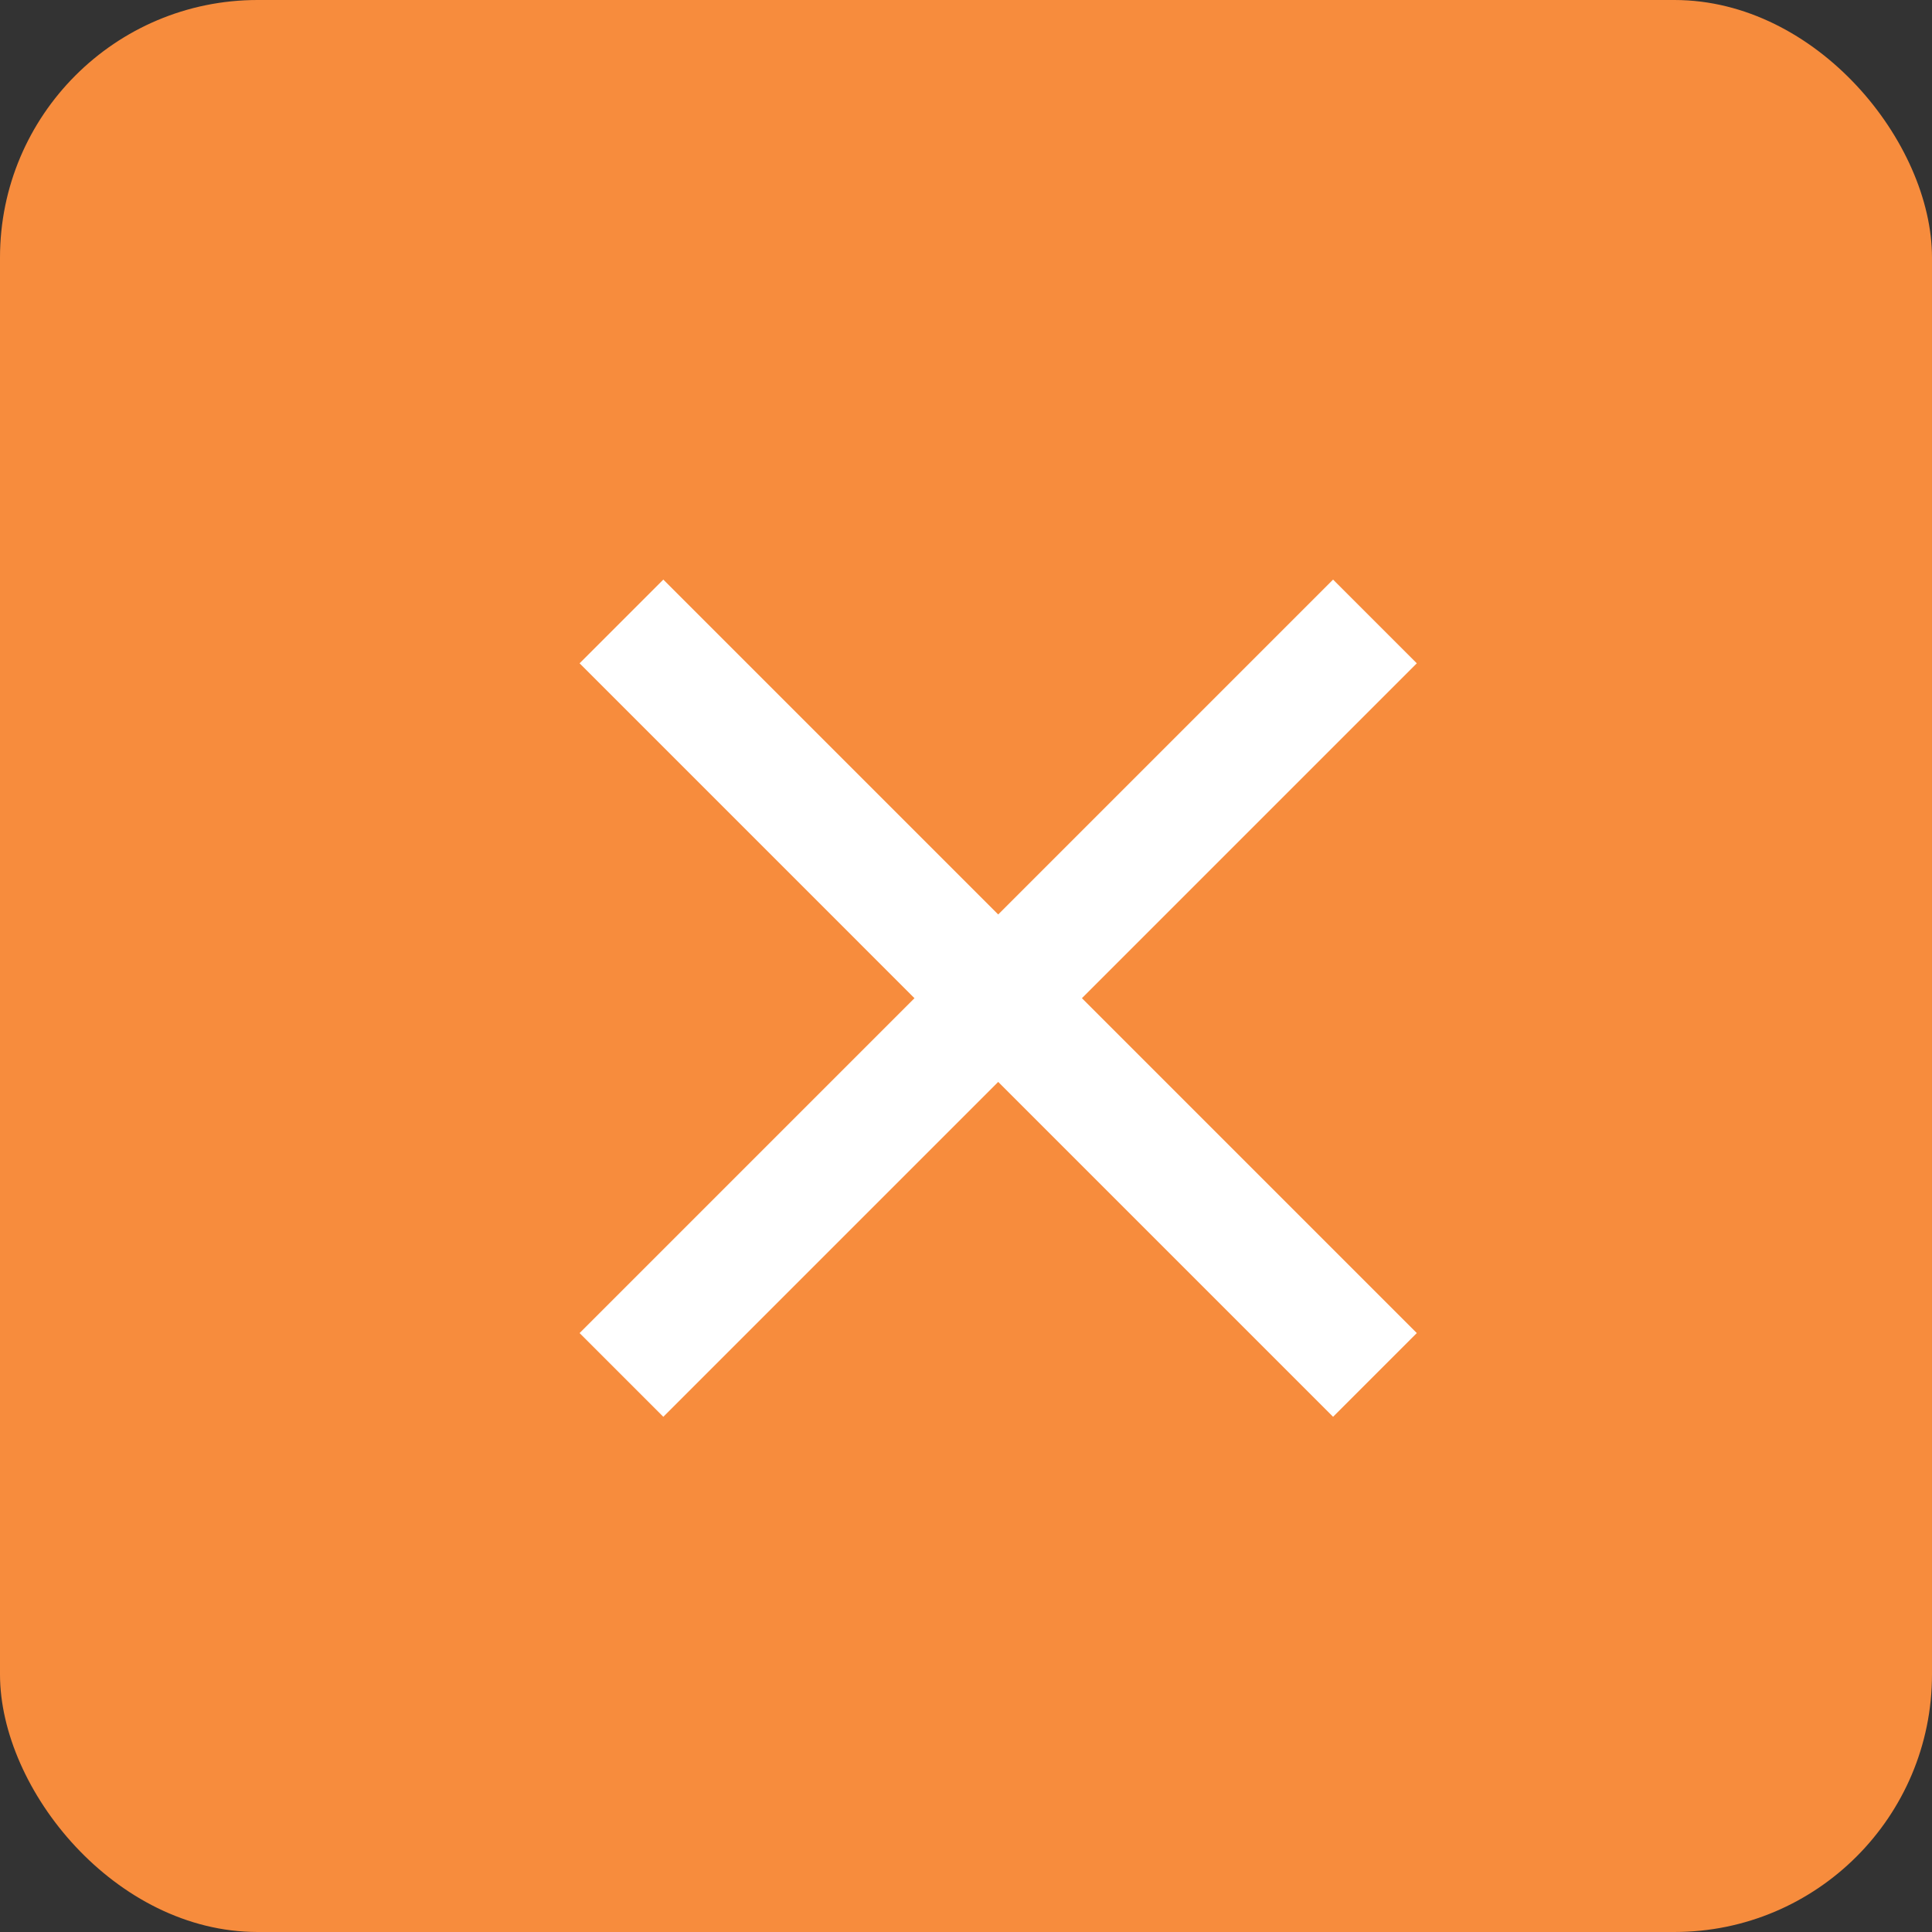 <?xml version="1.0" encoding="UTF-8"?>
<svg width="30px" height="30px" viewBox="0 0 30 30" version="1.1" xmlns="http://www.w3.org/2000/svg" xmlns:xlink="http://www.w3.org/1999/xlink">
    <rect x="0" y="0" width="30" height="30" fill="#333333" stroke="none"/>
    <!-- Generator: Sketch 52.2 (67145) - http://www.bohemiancoding.com/sketch -->
    <title>Group 4</title>
    <desc>Created with Sketch.</desc>
    <g id="Admin_desktop" stroke="none" stroke-width="1" fill="none" fill-rule="evenodd">
        <g id="AdminsCompletedDropdown(Desktop)" transform="translate(-834, -154)">
            <g id="Group-2" transform="translate(526, 153)">
                <g id="Group-4" transform="translate(308, 1)">
                    <rect id="Rectangle-3-Copy" fill="#F78C3D" fill-rule="nonzero" x="0" y="0" width="30" height="30" rx="4"></rect>
                    <g id="clear-button" transform="translate(9, 9)" fill="#FFFFFF">
                        <polygon id="Path" points="13 1.3 11.7 0 6.5 5.2 1.3 0 0 1.3 5.2 6.5 0 11.7 1.3 13 6.5 7.8 11.7 13 13 11.7 7.8 6.5"></polygon>
                    </g>
                </g>
            </g>
        </g>
    </g>
</svg>